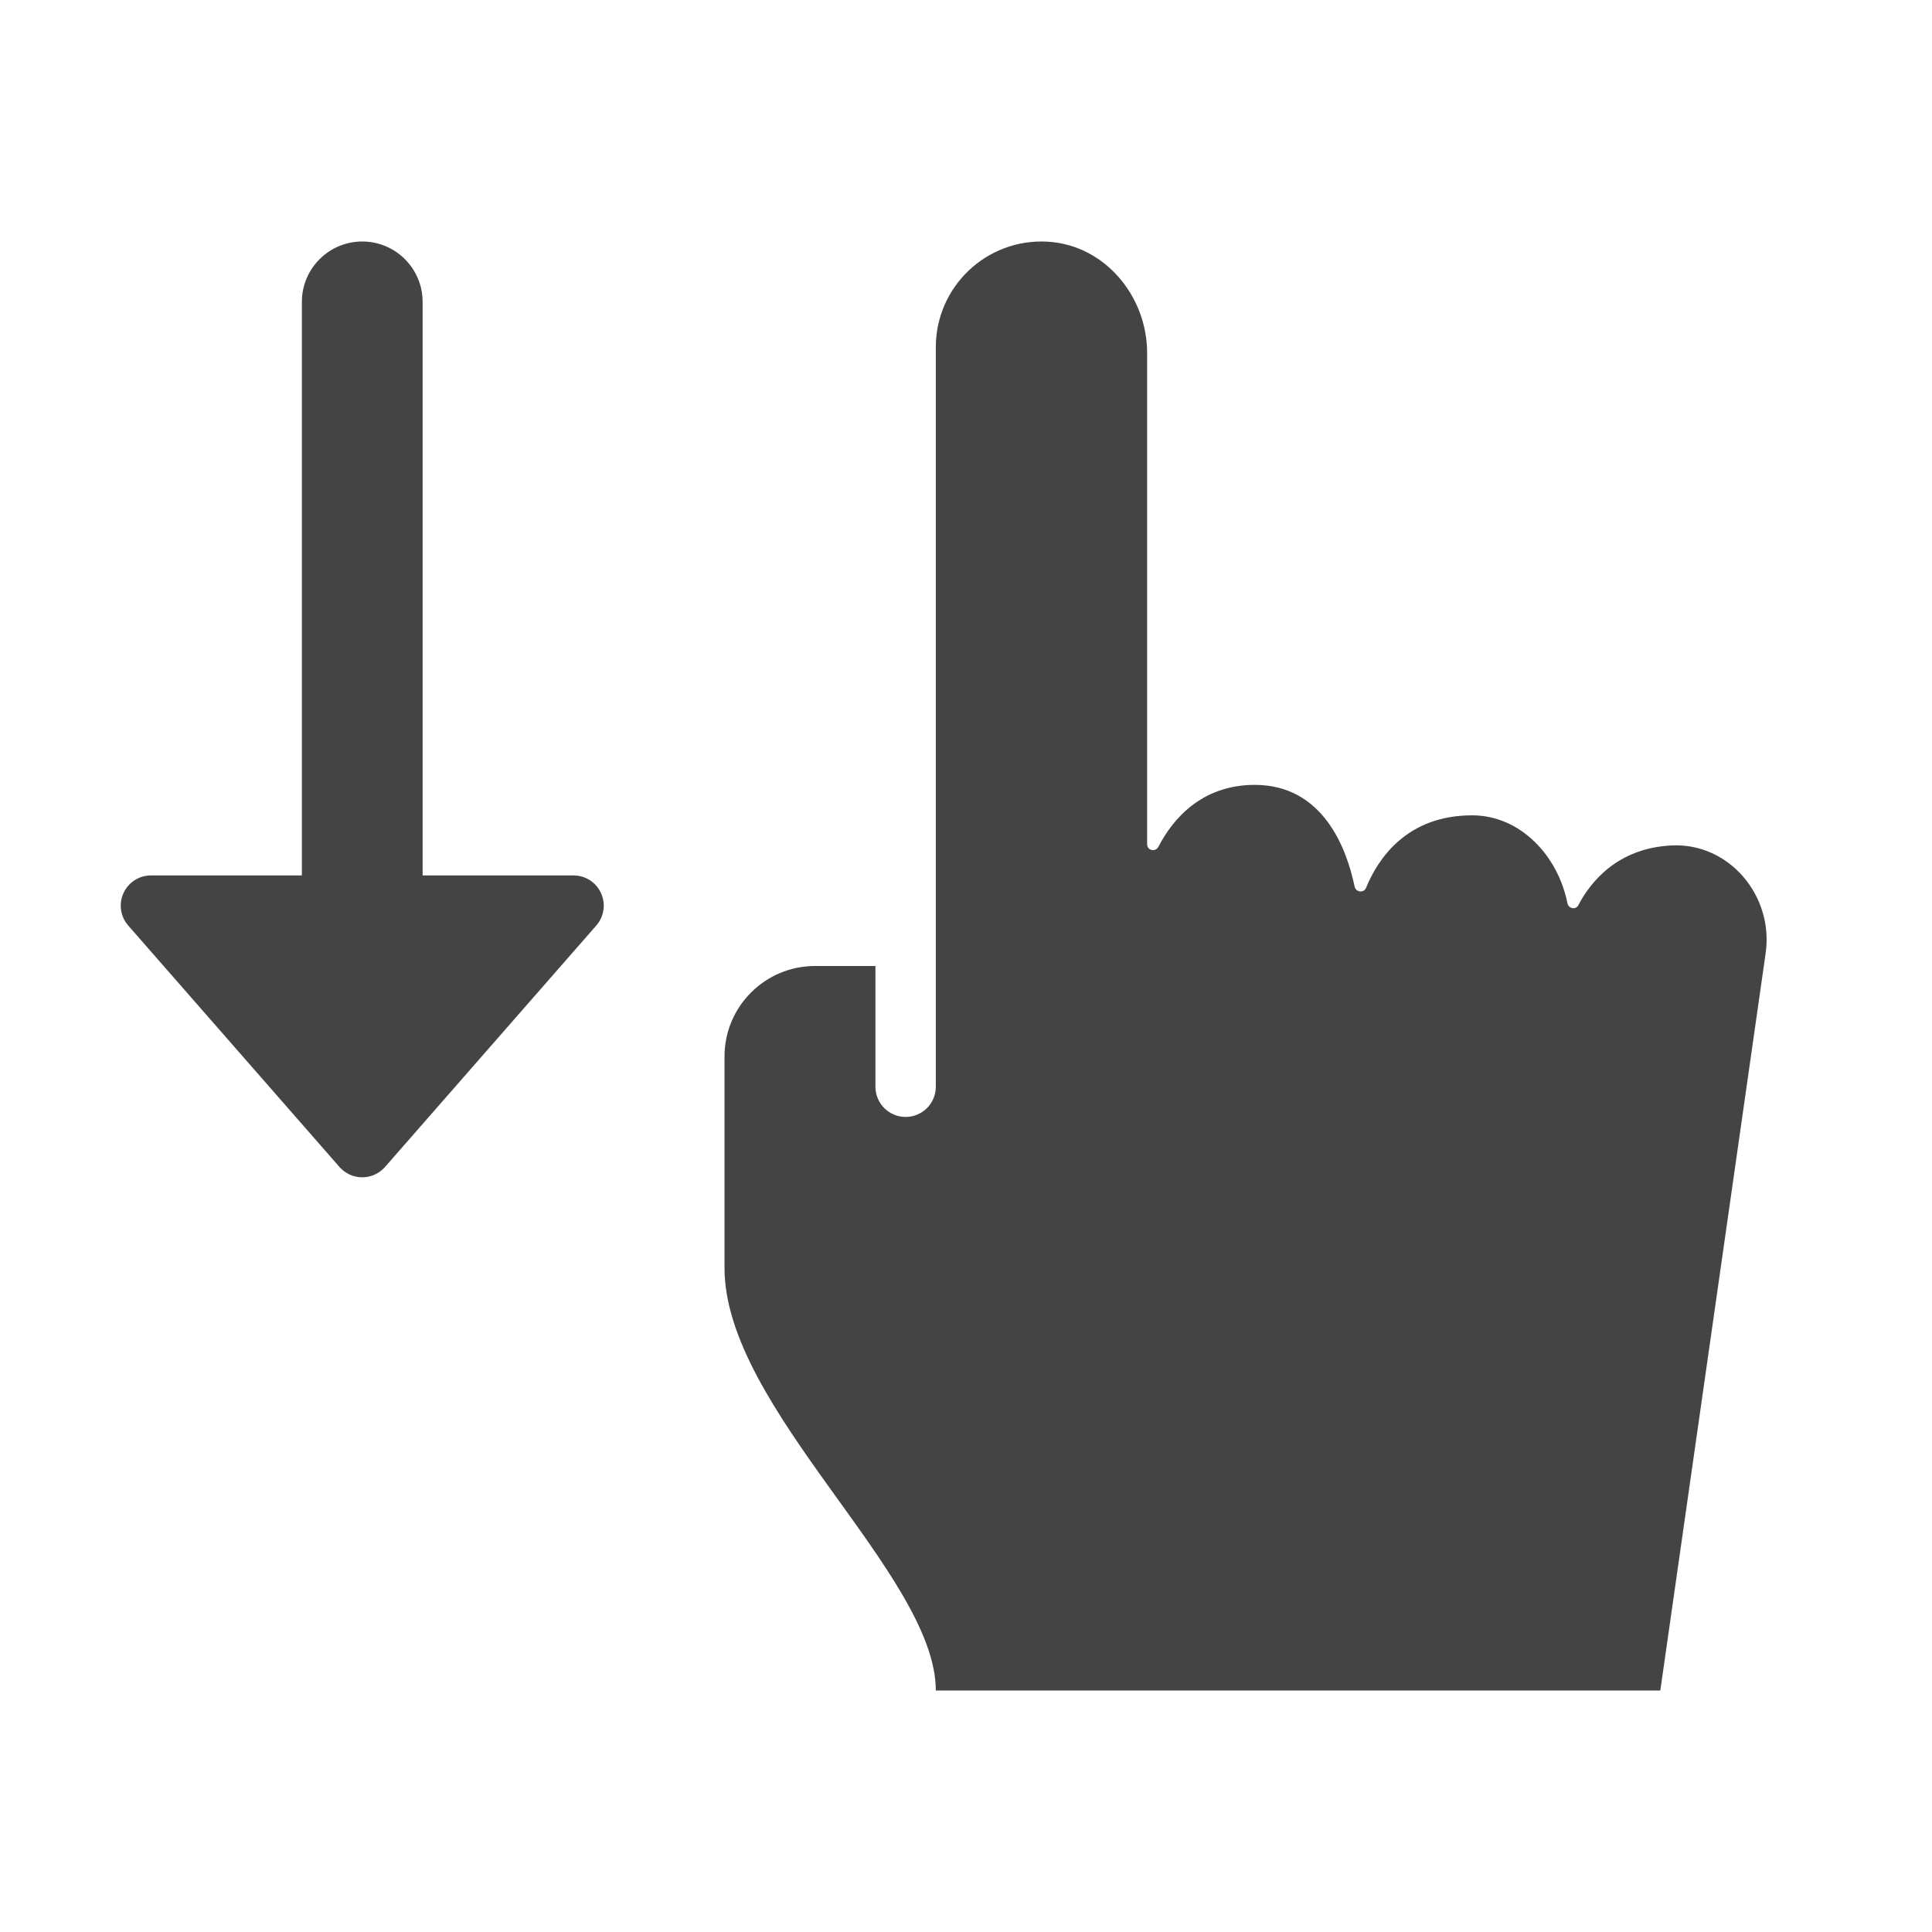 <?xml version="1.0" encoding="utf-8"?>
<!-- Generator: Adobe Illustrator 19.1.0, SVG Export Plug-In . SVG Version: 6.00 Build 0)  -->
<!DOCTYPE svg PUBLIC "-//W3C//DTD SVG 1.1//EN" "http://www.w3.org/Graphics/SVG/1.1/DTD/svg11.dtd">
<svg version="1.1" id="Layer_1" xmlns="http://www.w3.org/2000/svg" xmlns:xlink="http://www.w3.org/1999/xlink" x="0px" y="0px"
	 width="64px" height="64px" viewBox="0 0 64 64" enable-background="new 0 0 64 64" xml:space="preserve">
<path data-color="color-2" fill="#444444" d="M19.91,29.587C19.748,29.229,19.393,29,19,29h-5V10c0-1.104-0.896-2-2-2
	s-2,0.896-2,2v19H5c-0.393,0-0.748,0.229-0.91,0.587c-0.163,0.357-0.101,0.776,0.157,1.072l7,8
	C11.437,38.875,11.712,39,12,39s0.562-0.125,0.753-0.341l7-8C20.011,30.363,20.073,29.944,19.91,29.587z
	"/>
<path fill="#444444" d="M55.385,28.006c-1.805,0.083-2.7,1.214-3.101,1.979
	c-0.086,0.165-0.324,0.117-0.361-0.066c-0.312-1.565-1.552-2.91-3.158-2.91
	c-2.167,0-3.119,1.44-3.512,2.4c-0.075,0.182-0.34,0.151-0.38-0.041
	c-0.259-1.245-1.035-3.368-3.308-3.368c-1.78,0-2.73,1.159-3.191,2.049
	C38.278,28.236,38,28.175,38,27.965c0-3.14,0-12.298,0-16.271c0-1.895-1.419-3.59-3.312-3.689
	C32.67,7.899,31,9.505,31,11.5v24.5c0,0.552-0.448,1-1,1s-1-0.448-1-1v-4h-2c-1.657,0-3,1.343-3,3v7
	c0,4.667,7,10.167,7,14h24l3.49-24.428C58.759,29.685,57.289,27.919,55.385,28.006z"/>
</svg>

